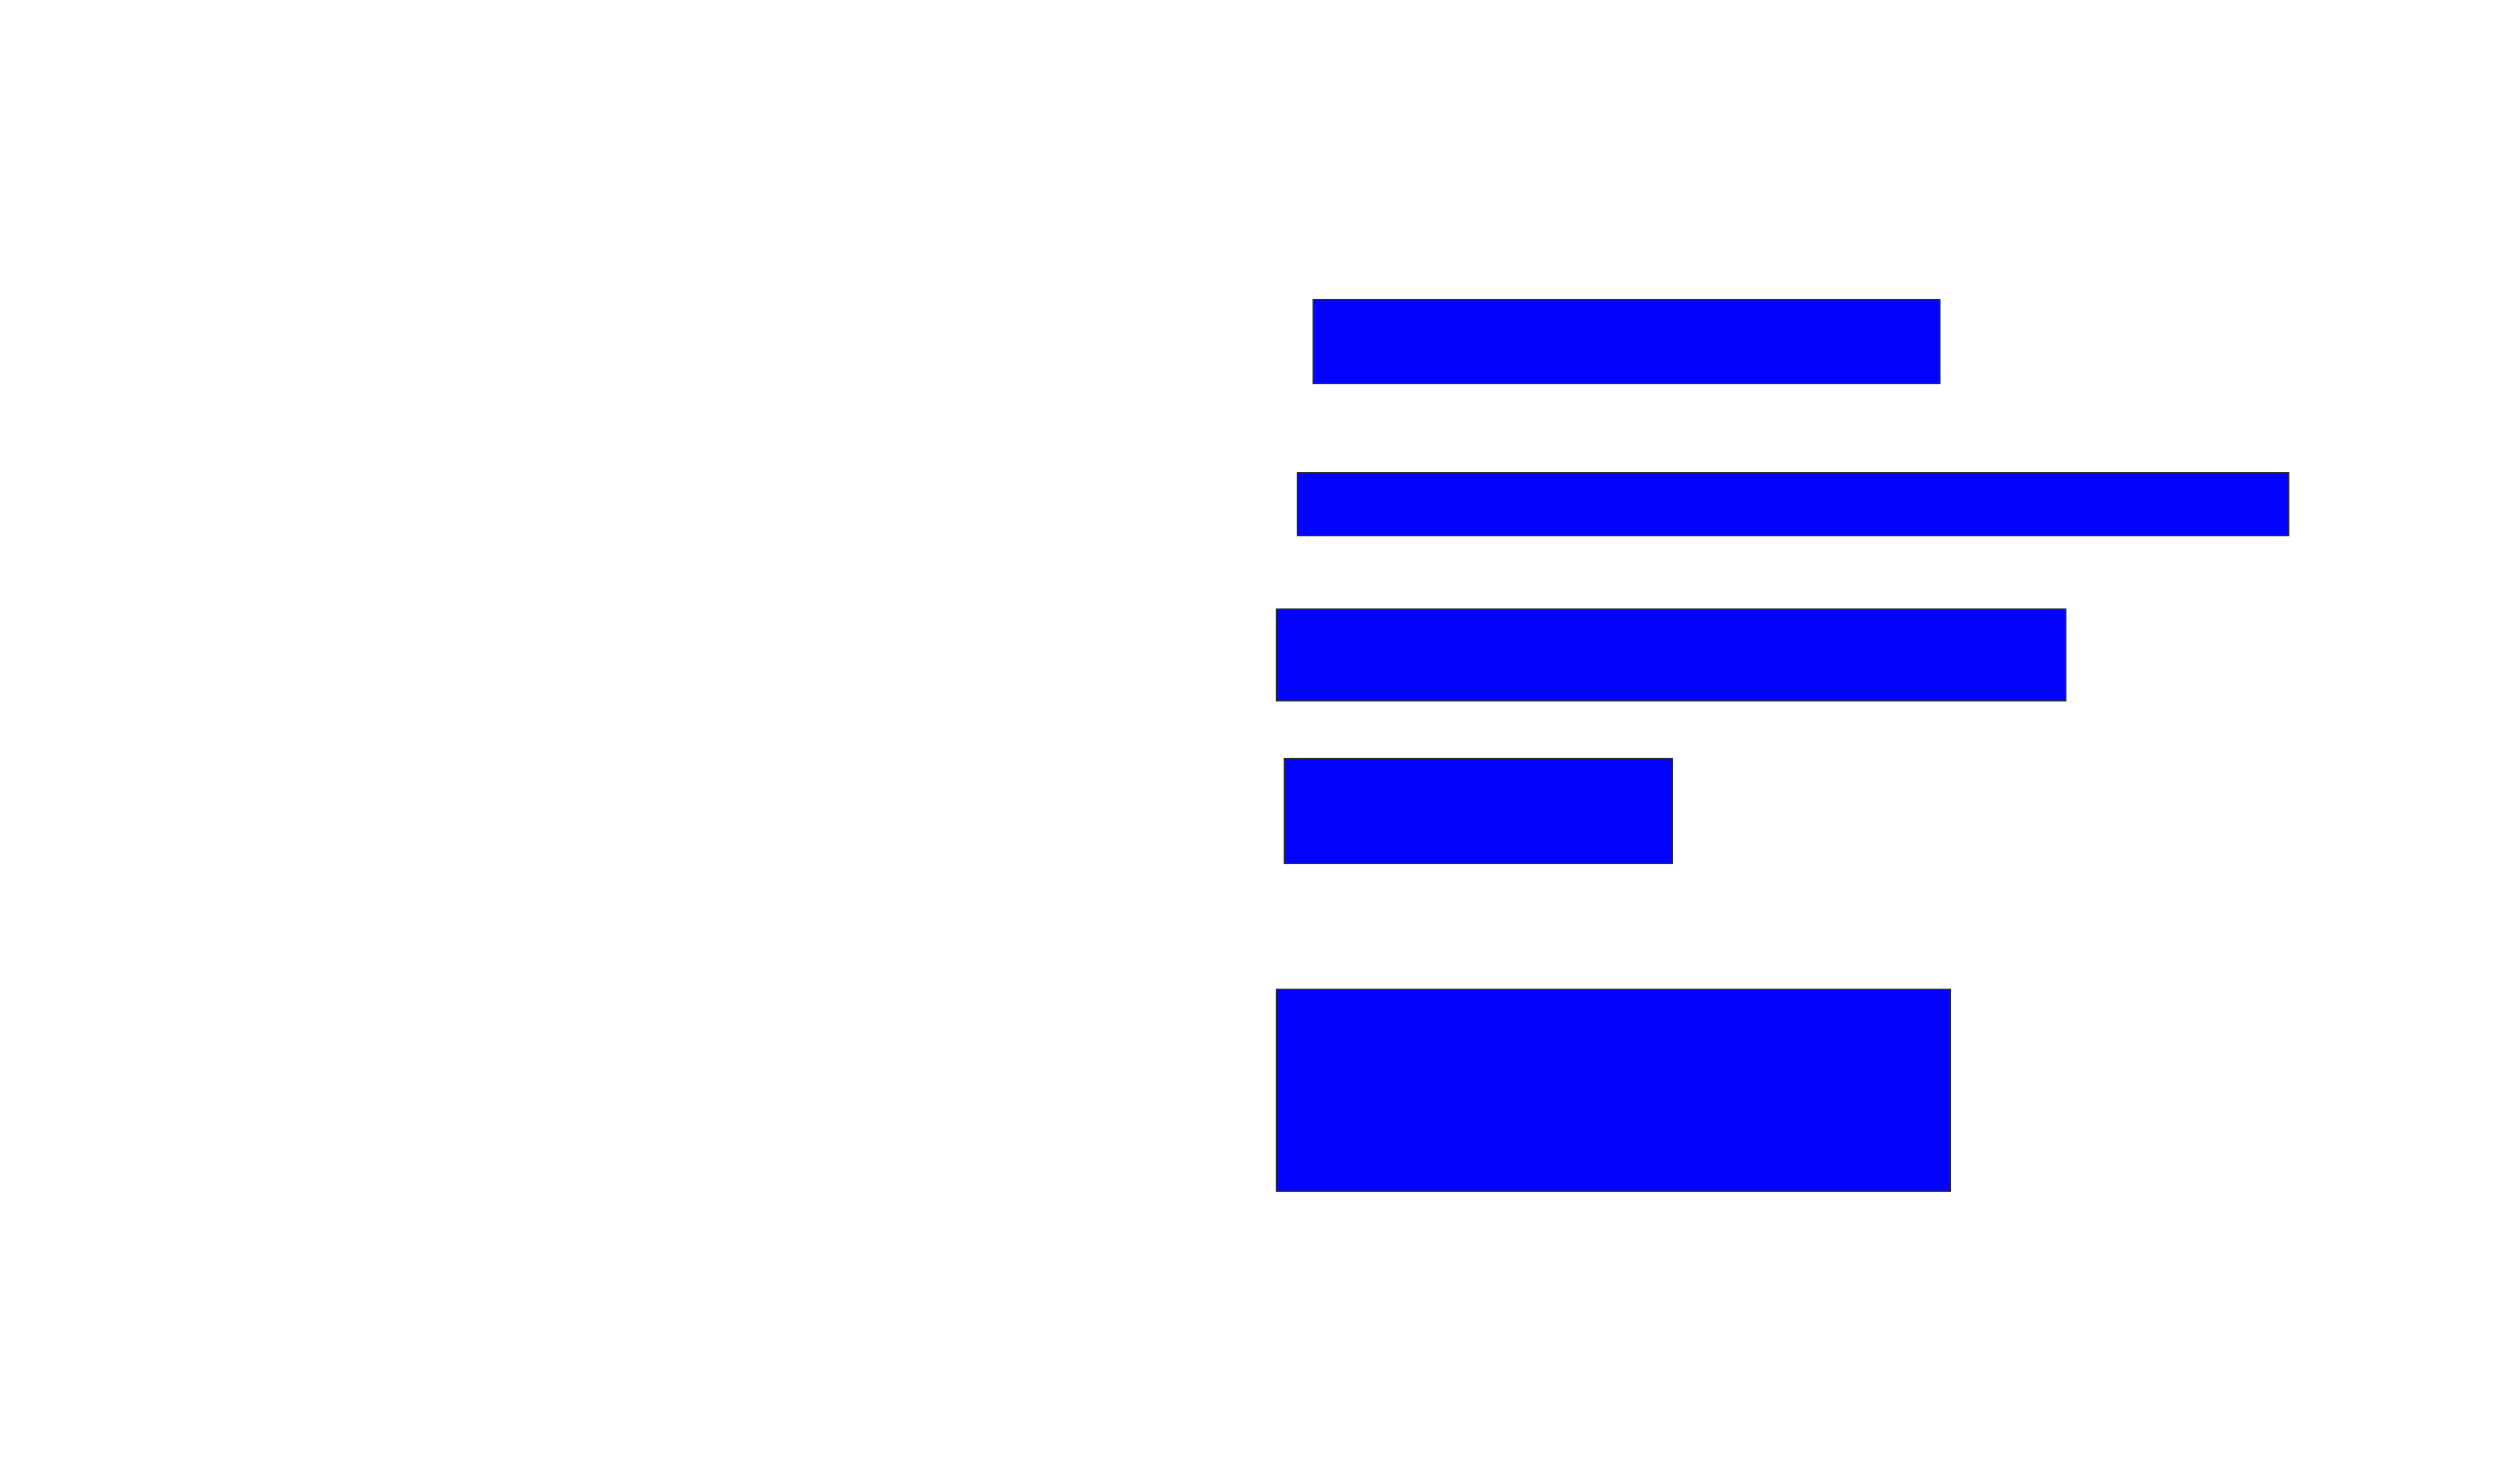 <svg xmlns="http://www.w3.org/2000/svg" width="1986" height="1162">
 <!-- Created with Image Occlusion Enhanced -->
 <g>
  <title>Labels</title>
 </g>
 <g>
  <title>Masks</title>
  
  <rect id="a7eb849d90c241fb981ae6052e485a3d-ao-2" height="66.667" width="497.917" y="238" x="1043.167" stroke="#2D2D2D" fill="#0203ff"/>
  <rect id="a7eb849d90c241fb981ae6052e485a3d-ao-3" height="50" width="787.5" y="375.5" x="1030.667" stroke="#2D2D2D" fill="#0203ff"/>
  <rect id="a7eb849d90c241fb981ae6052e485a3d-ao-4" height="72.917" width="627.083" y="483.833" x="1014" stroke="#2D2D2D" fill="#0203ff"/>
  <rect id="a7eb849d90c241fb981ae6052e485a3d-ao-5" height="83.333" width="308.333" y="602.583" x="1020.25" stroke="#2D2D2D" fill="#0203ff"/>
  <rect id="a7eb849d90c241fb981ae6052e485a3d-ao-6" height="160.417" width="535.417" y="785.917" x="1014" stroke="#2D2D2D" fill="#0203ff"/>
 </g>
</svg>